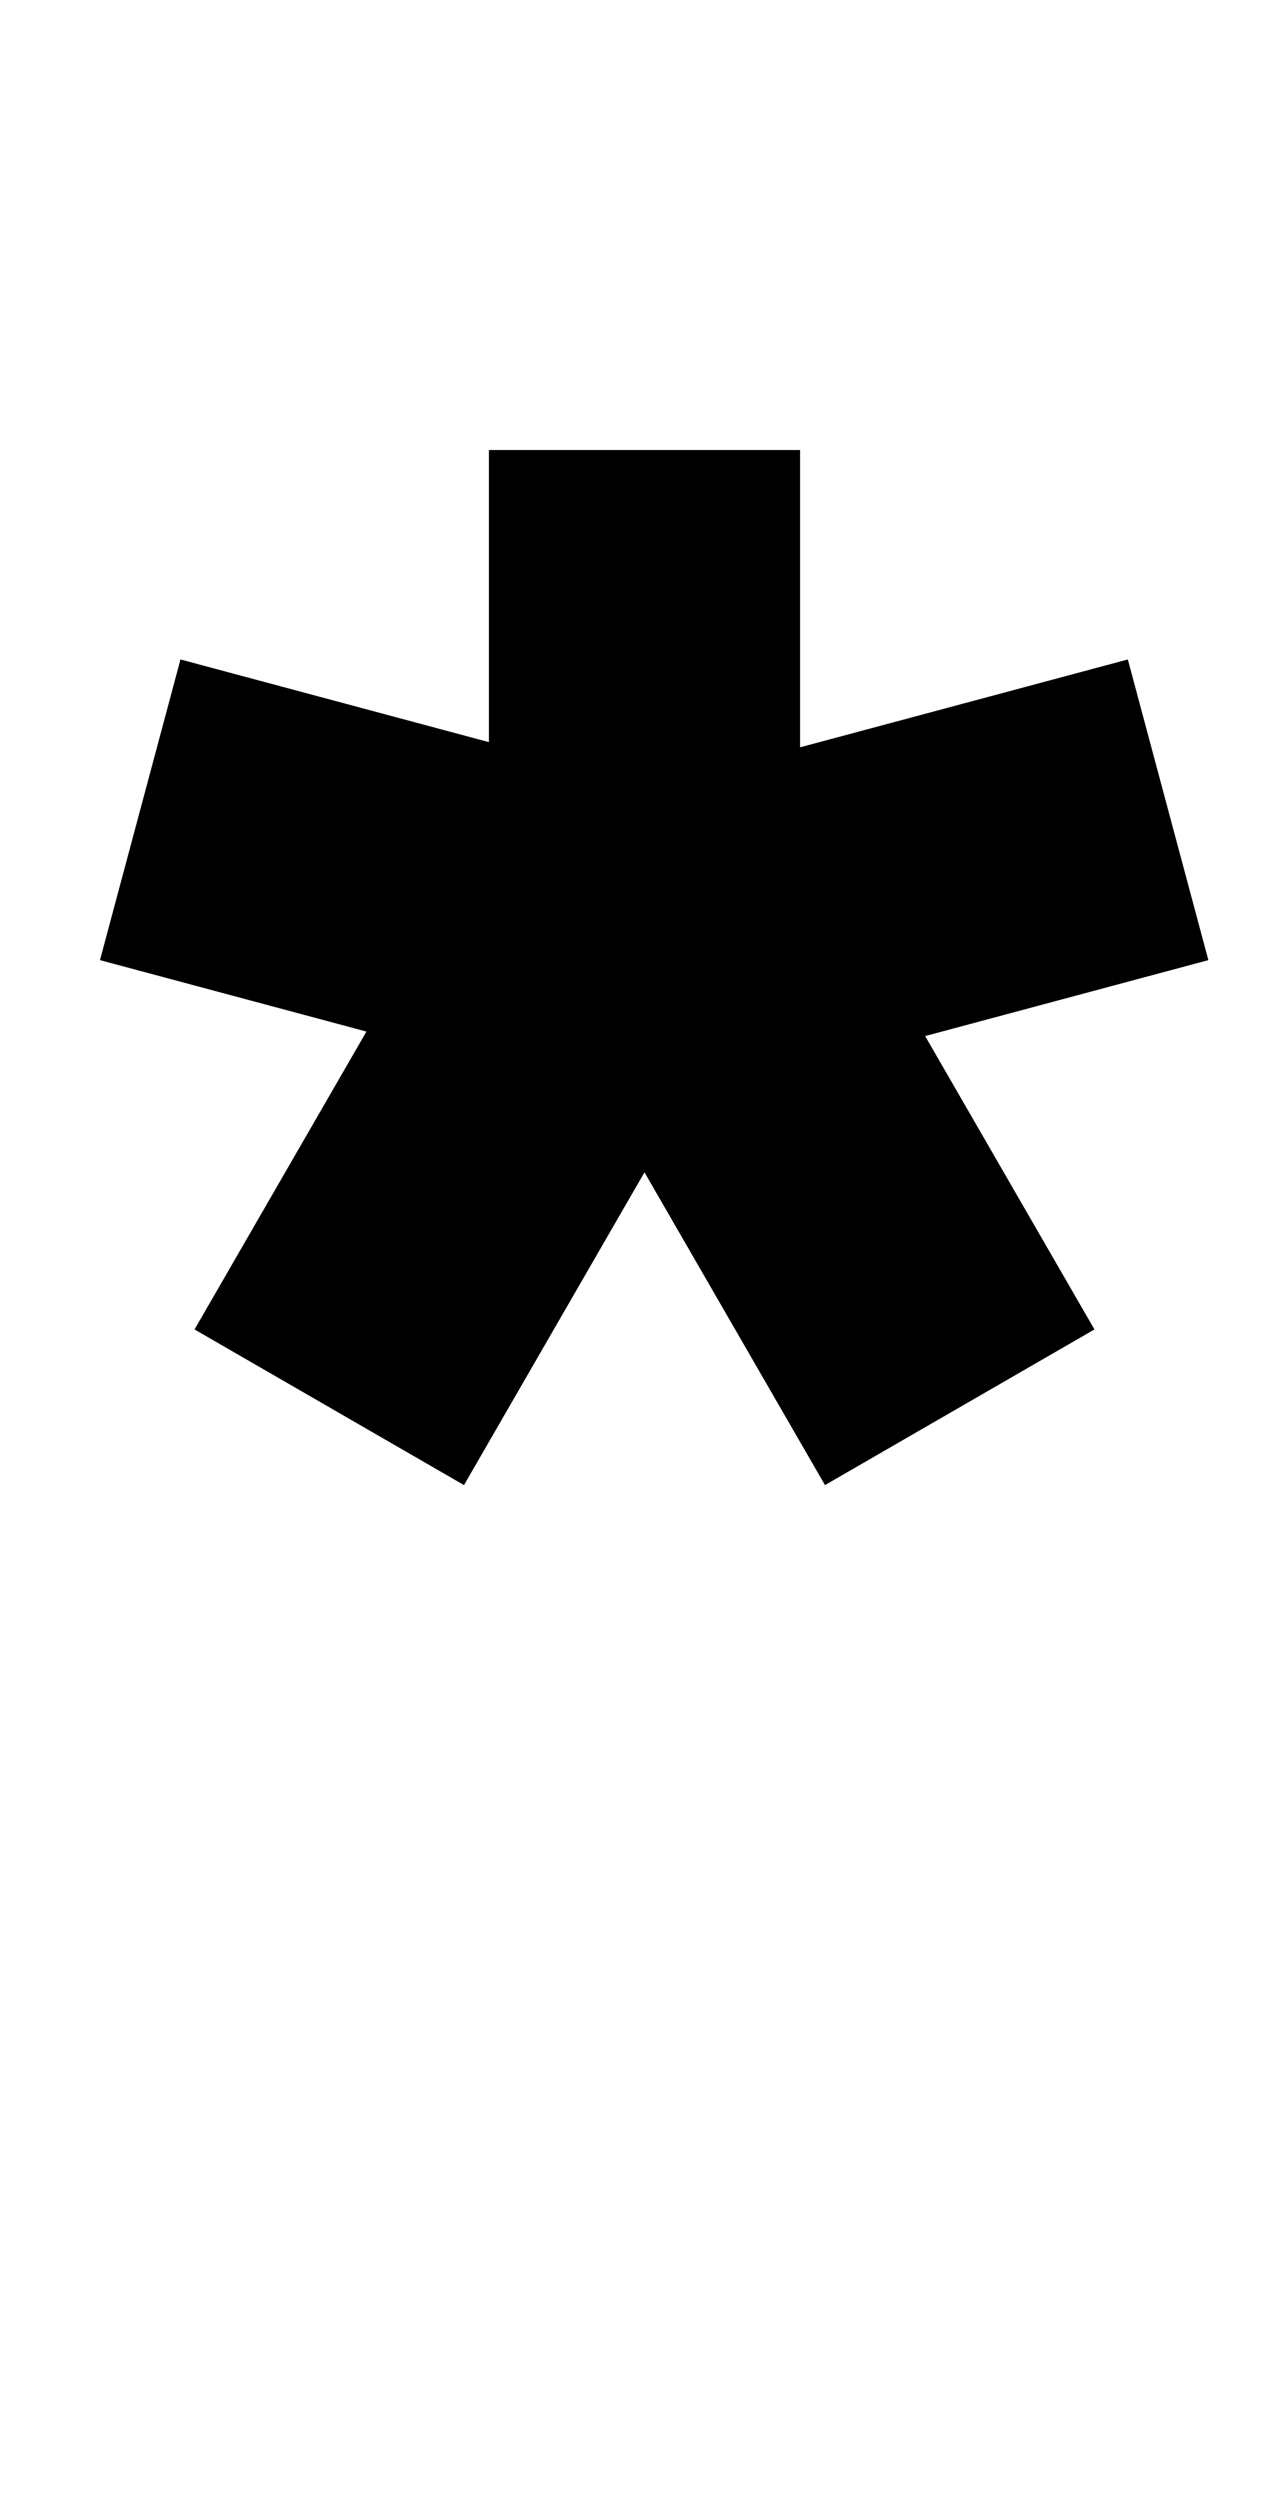 <?xml version="1.0" standalone="no"?>
<!DOCTYPE svg PUBLIC "-//W3C//DTD SVG 1.1//EN" "http://www.w3.org/Graphics/SVG/1.1/DTD/svg11.dtd" >
<svg xmlns="http://www.w3.org/2000/svg" xmlns:xlink="http://www.w3.org/1999/xlink" version="1.1" viewBox="-10 0 513 1000">
   <path fill="currentColor"
d="M185.644 180v116.837l-123.421 -33.071l-32.223 120.265l106.627 28.57l-68.784 119.145l107.826 62.255l72.223 -125.1l72.231 125.1l107.825 -62.255l-67.747 -117.344l113.335 -30.371l-32.227 -120.265l-131.156 35.145v-118.91h-124.508z" />
</svg>
